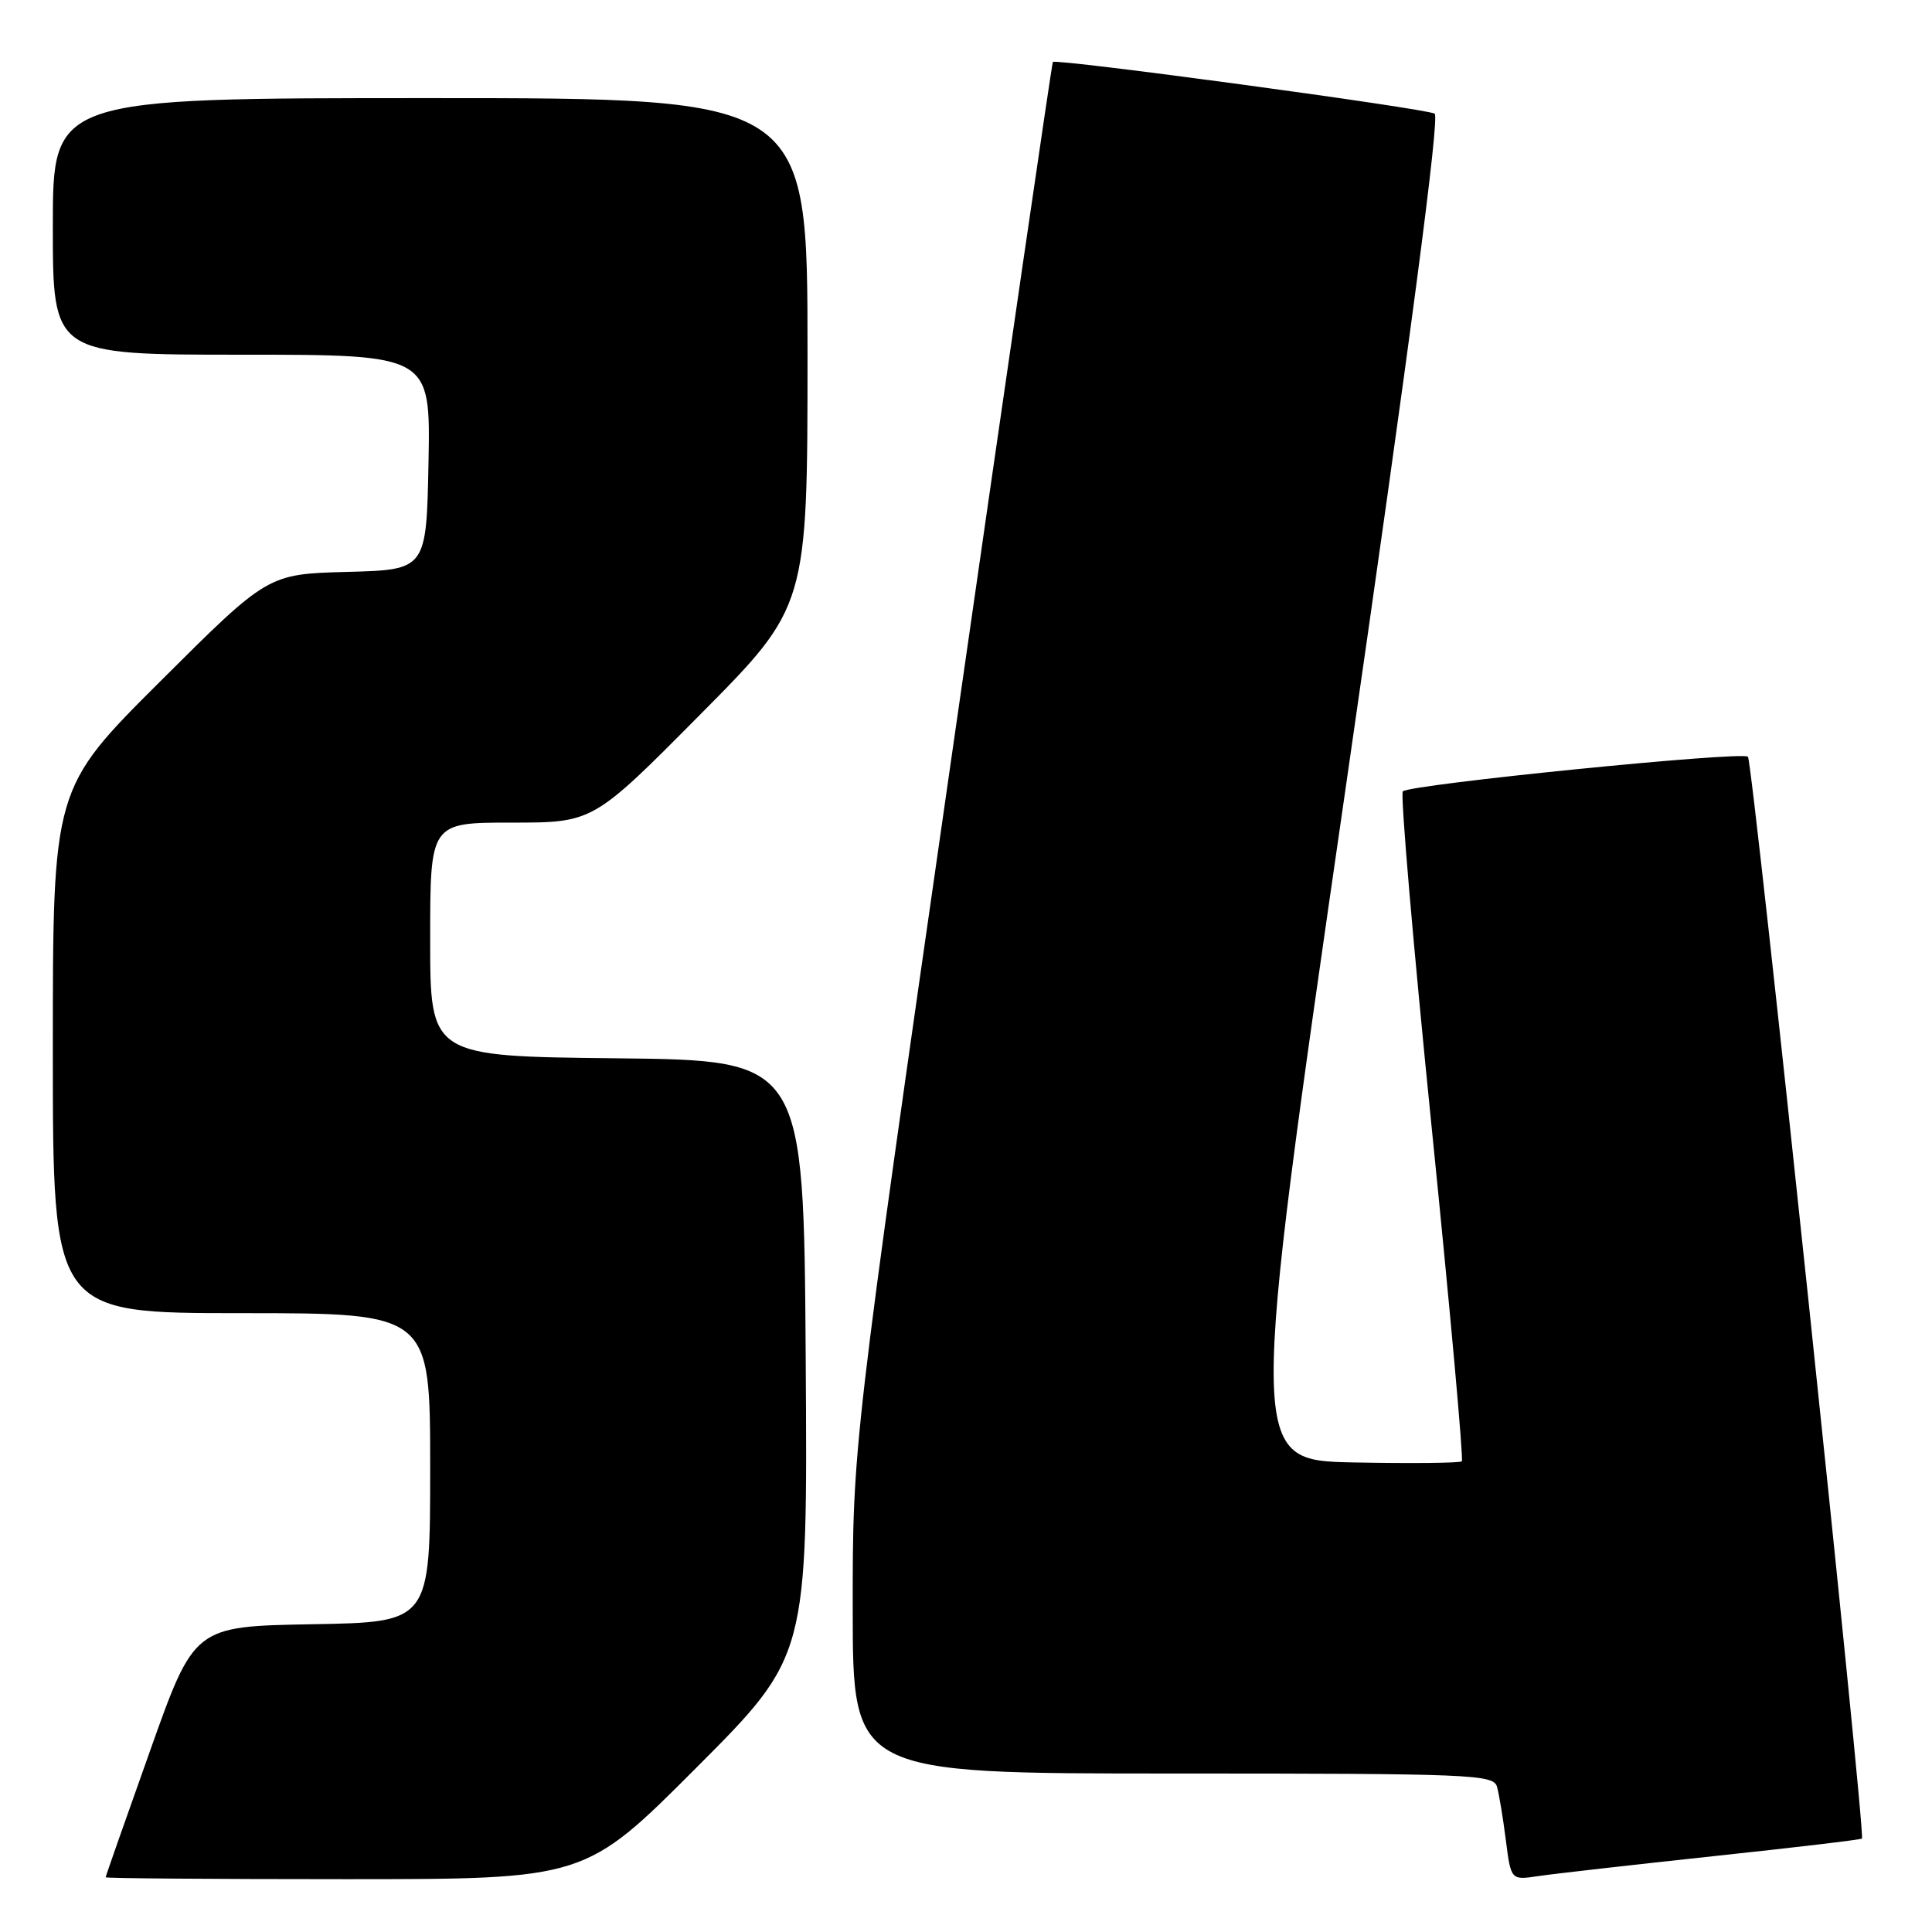 <?xml version="1.0" encoding="UTF-8" standalone="no"?>
<!DOCTYPE svg PUBLIC "-//W3C//DTD SVG 1.1//EN" "http://www.w3.org/Graphics/SVG/1.1/DTD/svg11.dtd" >
<svg xmlns="http://www.w3.org/2000/svg" xmlns:xlink="http://www.w3.org/1999/xlink" version="1.1" viewBox="0 0 256 256">
 <g >
 <path fill="currentColor"
d=" M 92.27 234.23 C 107.02 219.45 107.02 219.45 106.76 179.98 C 106.50 140.50 106.50 140.50 81.75 140.23 C 57.00 139.97 57.00 139.97 57.00 124.48 C 57.00 109.00 57.00 109.00 67.79 109.00 C 78.59 109.00 78.59 109.00 92.79 94.67 C 107.00 80.35 107.00 80.35 107.00 46.67 C 107.00 13.00 107.00 13.00 57.00 13.00 C 7.00 13.00 7.00 13.00 7.00 30.00 C 7.00 47.00 7.00 47.00 32.03 47.00 C 57.05 47.00 57.05 47.00 56.78 61.25 C 56.50 75.50 56.50 75.50 46.00 75.78 C 35.50 76.06 35.50 76.06 21.25 90.27 C 7.00 104.47 7.00 104.47 7.00 139.24 C 7.00 174.00 7.00 174.00 32.00 174.00 C 57.00 174.00 57.00 174.00 57.00 194.47 C 57.00 214.95 57.00 214.95 41.37 215.22 C 25.74 215.50 25.74 215.50 19.88 232.00 C 16.65 241.07 14.00 248.61 14.00 248.75 C 14.00 248.89 28.29 249.00 45.76 249.00 C 77.53 249.00 77.53 249.00 92.27 234.23 Z  M 226.97 245.96 C 237.68 244.82 246.57 243.77 246.72 243.62 C 247.23 243.10 232.25 100.91 231.61 100.27 C 230.84 99.51 186.78 103.94 185.88 104.86 C 185.54 105.21 187.26 125.23 189.70 149.35 C 192.14 173.47 193.94 193.40 193.70 193.63 C 193.47 193.86 187.01 193.93 179.35 193.78 C 165.42 193.50 165.42 193.50 178.28 104.60 C 186.83 45.53 190.79 15.49 190.10 15.06 C 188.98 14.37 139.90 7.73 139.51 8.21 C 139.38 8.37 133.36 49.67 126.13 100.00 C 112.98 191.50 112.98 191.50 112.99 213.25 C 113.00 235.00 113.00 235.00 155.43 235.00 C 194.99 235.00 197.90 235.12 198.36 236.75 C 198.63 237.71 199.16 240.89 199.53 243.82 C 200.21 249.14 200.21 249.14 203.85 248.59 C 205.86 248.29 216.26 247.11 226.97 245.96 Z "/>
</g>
</svg>